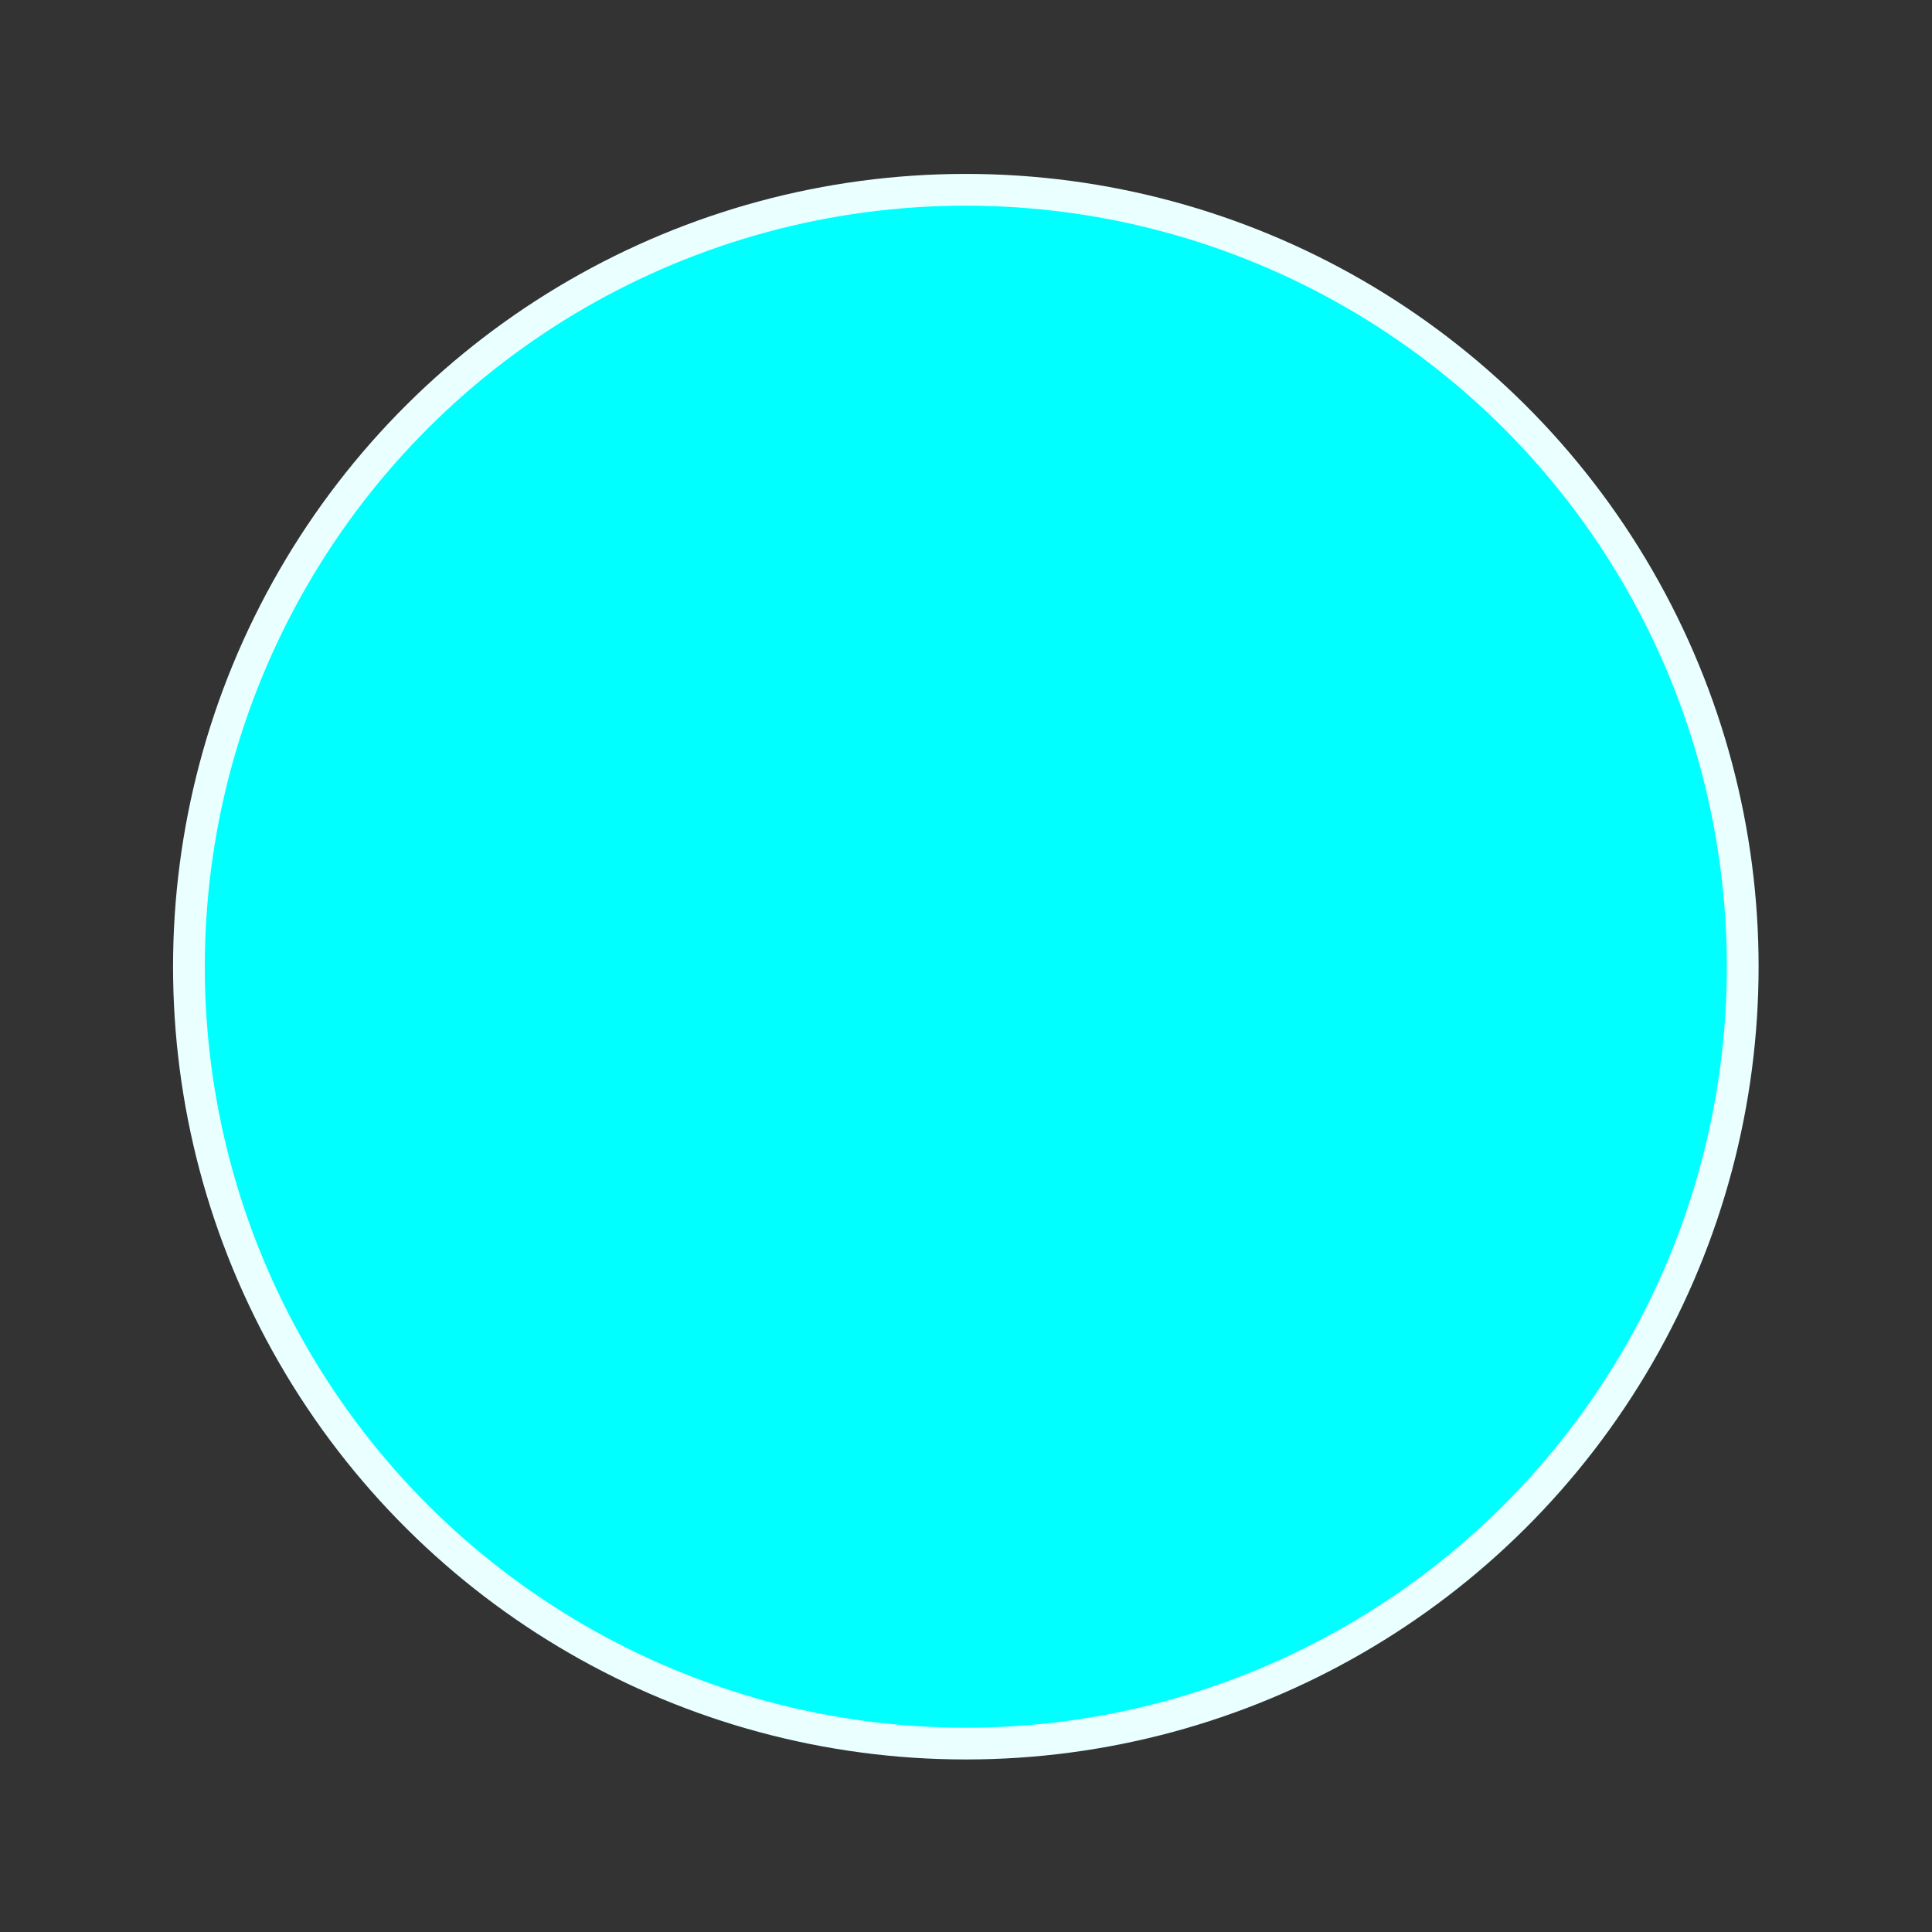<?xml version="1.0" encoding="UTF-8" standalone="no"?>
<svg
   fill="hsl(200, 100%, 20%)"
   viewBox="0 0 512 512"
   version="1.1"
   id="svg4"
   sodipodi:docname="moon.svg"
   inkscape:version="1.2.2 (b0a8486, 2022-12-01)"
   xmlns:inkscape="http://www.inkscape.org/namespaces/inkscape"
   xmlns:sodipodi="http://sodipodi.sourceforge.net/DTD/sodipodi-0.dtd"
   xmlns="http://www.w3.org/2000/svg"
   xmlns:svg="http://www.w3.org/2000/svg">
  <rect x="0" y="0" width="512" height="512" fill="#333333" stroke="none"/>
  <defs
     id="defs8">
    <inkscape:path-effect
       effect="offset"
       id="path-effect3871"
       is_visible="true"
       lpeversion="1"
       linejoin_type="miter"
       unit="mm"
       offset="0"
       miter_limit="4"
       attempt_force_join="false"
       update_on_knot_move="true" />
    <inkscape:path-effect
       effect="knot"
       id="path-effect3869"
       is_visible="true"
       lpeversion="1"
       switcher_size="15"
       interruption_width="3"
       prop_to_stroke_width="true"
       add_stroke_width="inkscape_1.0_and_up"
       both="false"
       inverse_width="false"
       add_other_stroke_width="inkscape_1.0_and_up"
       crossing_points_vector="" />
    <inkscape:path-effect
       effect="powerstroke"
       id="path-effect3768"
       is_visible="true"
       lpeversion="1"
       offset_points="2.712,0.531 | 6.719,2.168 | 11.102,0.887"
       not_jump="false"
       sort_points="true"
       interpolator_type="CentripetalCatmullRom"
       interpolator_beta="0.2"
       start_linecap_type="zerowidth"
       linejoin_type="round"
       miter_limit="4"
       scale_width="1"
       end_linecap_type="zerowidth" />
    <inkscape:path-effect
       effect="powerstroke"
       id="path-effect2451"
       is_visible="true"
       lpeversion="1"
       offset_points="0.638,2.872 | 0.985,4.237 | 1.794,4.353"
       not_jump="false"
       sort_points="true"
       interpolator_type="CentripetalCatmullRom"
       interpolator_beta="0.2"
       start_linecap_type="zerowidth"
       linejoin_type="round"
       miter_limit="4"
       scale_width="1"
       end_linecap_type="zerowidth" />
    <inkscape:path-effect
       effect="powerstroke"
       id="path-effect2451-3"
       is_visible="true"
       lpeversion="1"
       offset_points="0.638,2.872 | 0.985,4.237 | 1.794,4.353"
       not_jump="false"
       sort_points="true"
       interpolator_type="CentripetalCatmullRom"
       interpolator_beta="0.2"
       start_linecap_type="zerowidth"
       linejoin_type="round"
       miter_limit="4"
       scale_width="1"
       end_linecap_type="zerowidth" />
    <inkscape:path-effect
       effect="powerstroke"
       id="path-effect2451-7"
       is_visible="true"
       lpeversion="1"
       offset_points="0.638,2.872 | 0.985,4.237 | 1.794,4.353"
       not_jump="false"
       sort_points="true"
       interpolator_type="CentripetalCatmullRom"
       interpolator_beta="0.2"
       start_linecap_type="zerowidth"
       linejoin_type="round"
       miter_limit="4"
       scale_width="1"
       end_linecap_type="zerowidth" />
    <inkscape:path-effect
       effect="powerstroke"
       id="path-effect2451-7-3"
       is_visible="true"
       lpeversion="1"
       offset_points="0.638,2.872 | 0.985,4.237 | 1.794,4.353"
       not_jump="false"
       sort_points="true"
       interpolator_type="CentripetalCatmullRom"
       interpolator_beta="0.2"
       start_linecap_type="zerowidth"
       linejoin_type="round"
       miter_limit="4"
       scale_width="1"
       end_linecap_type="zerowidth" />
    <inkscape:path-effect
       effect="powerstroke"
       id="path-effect2451-6"
       is_visible="true"
       lpeversion="1"
       offset_points="0.638,1.436 | 0.985,2.119 | 1.794,2.177"
       not_jump="false"
       sort_points="true"
       interpolator_type="CentripetalCatmullRom"
       interpolator_beta="0.2"
       start_linecap_type="zerowidth"
       linejoin_type="round"
       miter_limit="4"
       scale_width="1"
       end_linecap_type="zerowidth" />
    <inkscape:path-effect
       effect="powerstroke"
       id="path-effect2451-3-2"
       is_visible="true"
       lpeversion="1"
       offset_points="0.638,1.436 | 0.985,2.119 | 1.794,2.177"
       not_jump="false"
       sort_points="true"
       interpolator_type="CentripetalCatmullRom"
       interpolator_beta="0.2"
       start_linecap_type="zerowidth"
       linejoin_type="round"
       miter_limit="4"
       scale_width="1"
       end_linecap_type="zerowidth" />
    <inkscape:path-effect
       effect="powerstroke"
       id="path-effect2451-7-9"
       is_visible="true"
       lpeversion="1"
       offset_points="0.638,1.436 | 0.985,2.119 | 1.794,2.177"
       not_jump="false"
       sort_points="true"
       interpolator_type="CentripetalCatmullRom"
       interpolator_beta="0.2"
       start_linecap_type="zerowidth"
       linejoin_type="round"
       miter_limit="4"
       scale_width="1"
       end_linecap_type="zerowidth" />
    <inkscape:path-effect
       effect="powerstroke"
       id="path-effect2451-7-3-1"
       is_visible="true"
       lpeversion="1"
       offset_points="0.637,3.551 | 1.197,4.706 | 1.792,3.86"
       not_jump="false"
       sort_points="true"
       interpolator_type="CentripetalCatmullRom"
       interpolator_beta="0.2"
       start_linecap_type="zerowidth"
       linejoin_type="round"
       miter_limit="4"
       scale_width="1"
       end_linecap_type="zerowidth" />
    <inkscape:path-effect
       effect="powerstroke"
       id="path-effect2451-7-3-1-6"
       is_visible="true"
       lpeversion="1"
       offset_points="0.637,3.551 | 1.197,4.706 | 1.792,3.86"
       not_jump="false"
       sort_points="true"
       interpolator_type="CentripetalCatmullRom"
       interpolator_beta="0.2"
       start_linecap_type="zerowidth"
       linejoin_type="round"
       miter_limit="4"
       scale_width="1"
       end_linecap_type="zerowidth" />
    <inkscape:path-effect
       effect="powerstroke"
       id="path-effect2451-7-3-1-6-5"
       is_visible="true"
       lpeversion="1"
       offset_points="0.637,3.551 | 1.197,4.706 | 1.792,3.86"
       not_jump="false"
       sort_points="true"
       interpolator_type="CentripetalCatmullRom"
       interpolator_beta="0.2"
       start_linecap_type="zerowidth"
       linejoin_type="round"
       miter_limit="4"
       scale_width="1"
       end_linecap_type="zerowidth" />
    <inkscape:path-effect
       effect="powerstroke"
       id="path-effect2451-7-3-1-6-5-5"
       is_visible="true"
       lpeversion="1"
       offset_points="0.637,3.551 | 1.197,4.706 | 1.792,3.86"
       not_jump="false"
       sort_points="true"
       interpolator_type="CentripetalCatmullRom"
       interpolator_beta="0.2"
       start_linecap_type="zerowidth"
       linejoin_type="round"
       miter_limit="4"
       scale_width="1"
       end_linecap_type="zerowidth" />
    <filter
       style="color-interpolation-filters:sRGB;"
       inkscape:label="Drop Shadow"
       id="filter7276"
       x="-0.36"
       y="-0.36"
       width="1.74"
       height="1.74">
      <feFlood
         flood-opacity="1"
         flood-color="rgb(253,0,253)"
         result="flood"
         id="feFlood7266" />
      <feComposite
         in="flood"
         in2="SourceGraphic"
         operator="atop"
         result="composite1"
         id="feComposite7268"
         k1="0.2"
         k2="0.6"
         k3="0.4" />
      <feGaussianBlur
         in="composite1"
         stdDeviation="34.14"
         result="blur"
         id="feGaussianBlur7270" />
      <feOffset
         dx="3"
         dy="3"
         result="offset"
         id="feOffset7272" />
      <feComposite
         in="offset"
         in2="SourceGraphic"
         operator="out"
         result="fbSourceGraphic"
         id="feComposite7274"
         k2="0.6"
         k3="1"
         k4="0.1"
         k1="0.3" />
      <feColorMatrix
         result="fbSourceGraphicAlpha"
         in="fbSourceGraphic"
         values="0 0 0 -1 0 0 0 0 -1 0 0 0 0 -1 0 0 0 0 1 0"
         id="feColorMatrix4926" />
      <feFlood
         id="feFlood4928"
         flood-opacity="1"
         flood-color="rgb(185,255,255)"
         result="flood"
         in="fbSourceGraphic" />
      <feComposite
         in2="fbSourceGraphic"
         id="feComposite4930"
         in="flood"
         operator="in"
         result="composite1" />
      <feGaussianBlur
         id="feGaussianBlur4932"
         in="composite1"
         stdDeviation="19.143"
         result="blur" />
      <feOffset
         id="feOffset4934"
         dx="3"
         dy="3"
         result="offset" />
      <feComposite
         in2="fbSourceGraphic"
         id="feComposite4936"
         in="offset"
         operator="out"
         result="fbSourceGraphic" />
      <feColorMatrix
         result="fbSourceGraphicAlpha"
         in="fbSourceGraphic"
         values="0 0 0 -1 0 0 0 0 -1 0 0 0 0 -1 0 0 0 0 1 0"
         id="feColorMatrix4938" />
      <feFlood
         id="feFlood4940"
         flood-opacity="1"
         flood-color="rgb(185,255,255)"
         result="flood"
         in="fbSourceGraphic" />
      <feComposite
         in2="fbSourceGraphic"
         id="feComposite4942"
         in="flood"
         operator="in"
         result="composite1" />
      <feGaussianBlur
         id="feGaussianBlur4944"
         in="composite1"
         stdDeviation="19.143"
         result="blur" />
      <feOffset
         id="feOffset4946"
         dx="3"
         dy="3"
         result="offset" />
      <feComposite
         in2="fbSourceGraphic"
         id="feComposite4948"
         in="offset"
         operator="out"
         result="composite2" />
    </filter>
    <filter
       style="color-interpolation-filters:sRGB;"
       inkscape:label="Drop Shadow"
       id="filter11056"
       x="-0.391"
       y="-0.391"
       width="1.794"
       height="1.794">
      <feFlood
         flood-opacity="1"
         flood-color="rgb(158,255,255)"
         result="flood"
         id="feFlood11046" />
      <feComposite
         in="flood"
         in2="SourceGraphic"
         operator="in"
         result="composite1"
         id="feComposite11048" />
      <feGaussianBlur
         in="composite1"
         stdDeviation="38.245"
         result="blur"
         id="feGaussianBlur11050" />
      <feOffset
         dx="3"
         dy="3"
         result="offset"
         id="feOffset11052" />
      <feComposite
         in="offset"
         in2="SourceGraphic"
         operator="out"
         result="fbSourceGraphic"
         id="feComposite11054" />
      <feColorMatrix
         result="fbSourceGraphicAlpha"
         in="fbSourceGraphic"
         values="0 0 0 -1 0 0 0 0 -1 0 0 0 0 -1 0 0 0 0 1 0"
         id="feColorMatrix11058" />
      <feFlood
         id="feFlood11060"
         flood-opacity="1"
         flood-color="rgb(158,255,255)"
         result="flood"
         in="fbSourceGraphic" />
      <feComposite
         in2="fbSourceGraphic"
         id="feComposite11062"
         in="flood"
         operator="in"
         result="composite1" />
      <feGaussianBlur
         id="feGaussianBlur11064"
         in="composite1"
         stdDeviation="38.245"
         result="blur" />
      <feOffset
         id="feOffset11066"
         dx="3"
         dy="3"
         result="offset" />
      <feComposite
         in2="fbSourceGraphic"
         id="feComposite11068"
         in="offset"
         operator="out"
         result="composite2" />
    </filter>
  </defs>
  <sodipodi:namedview
     id="namedview6"
     pagecolor="#ffffff"
     bordercolor="#999999"
     borderopacity="1"
     inkscape:pageshadow="0"
     inkscape:pageopacity="0"
     inkscape:pagecheckerboard="0"
     showgrid="false"
     showguides="false"
     inkscape:guide-bbox="true"
     inkscape:zoom="0.8125"
     inkscape:cx="153.23077"
     inkscape:cy="337.23077"
     inkscape:window-width="1920"
     inkscape:window-height="1012"
     inkscape:window-x="1920"
     inkscape:window-y="0"
     inkscape:window-maximized="1"
     inkscape:current-layer="layer1"
     inkscape:showpageshadow="0"
     inkscape:deskcolor="#d1d1d1"
     inkscape:lockguides="true">
    <sodipodi:guide
       position="257.077,430.154"
       orientation="1,0"
       id="guide2738"
       inkscape:locked="true" />
    <sodipodi:guide
       position="137.231,259.077"
       orientation="0,-1"
       id="guide3286"
       inkscape:locked="true" />
  </sodipodi:namedview>
  <g
     inkscape:groupmode="layer"
     id="layer2"
     inkscape:label="pallet"
     style="display:none">
    <rect
       style="fill:#00ffff;fill-opacity:1;stroke-width:6.3;stroke-linecap:round;paint-order:fill markers stroke"
       id="rect883"
       width="33.448"
       height="35.477"
       x="-148.664"
       y="56.485" />
    <rect
       style="fill:#005580;fill-opacity:1;stroke-width:6.3;stroke-linecap:round;paint-order:fill markers stroke"
       id="rect883-1"
       width="33.448"
       height="35.477"
       x="-203.608"
       y="169.312" />
    <rect
       style="fill:#ffff00;fill-opacity:1;stroke-width:6.3;stroke-linecap:round;paint-order:fill markers stroke"
       id="rect883-3"
       width="33.448"
       height="35.477"
       x="-89.462"
       y="58.449" />
    <rect
       style="fill:#003333;fill-opacity:1;stroke-width:7.019;stroke-linecap:round;paint-order:fill markers stroke"
       id="rect883-6"
       width="37.263"
       height="39.523"
       x="-88.12"
       y="111.344" />
    <rect
       style="fill:#005555;fill-opacity:1;stroke-width:6.3;stroke-linecap:round;paint-order:fill markers stroke"
       id="rect883-7"
       width="33.448"
       height="35.477"
       x="-145.018"
       y="116.597" />
    <rect
       style="fill:#00ccff;fill-opacity:1;stroke-width:6.3;stroke-linecap:round;paint-order:fill markers stroke"
       id="rect883-35"
       width="33.448"
       height="35.477"
       x="-84.961"
       y="166.122" />
    <rect
       style="fill:#008080;fill-opacity:1;stroke-width:6.3;stroke-linecap:round;paint-order:fill markers stroke"
       id="rect883-62"
       width="33.448"
       height="35.477"
       x="-199.825"
       y="117.903" />
    <rect
       style="fill:#008055;fill-opacity:1;stroke-width:6.3;stroke-linecap:round;paint-order:fill markers stroke"
       id="rect883-9"
       width="33.448"
       height="35.477"
       x="-143.17"
       y="167.856" />
    <rect
       style="fill:#ff00ff;fill-opacity:1;stroke-width:6.3;stroke-linecap:round;paint-order:fill markers stroke"
       id="rect883-5"
       width="33.448"
       height="35.477"
       x="-208.591"
       y="56.986" />
  </g>
  <!--! Font Awesome Pro 6.2.1 by @fontawesome - https://fontawesome.com License - https://fontawesome.com/license (Commercial License) Copyright 2022 Fonticons, Inc. -->
  <g
     inkscape:groupmode="layer"
     id="layer1"
     inkscape:label="Layer 1"
     style="display:inline">
    <g
       id="g8237"
       transform="matrix(0.854,0,0,0.854,37.33,37.558)"
       style="display:inline;opacity:1;stroke:#eaffff;stroke-width:9.855;stroke-dasharray:none;stroke-dashoffset:0;stroke-opacity:1;fill:#00ffff;fill-opacity:1">
      <circle
         style="display:inline;fill:#00ffff;fill-opacity:1;stroke:#eaffff;stroke-width:9.855;stroke-linecap:round;stroke-dasharray:none;stroke-dashoffset:0;stroke-opacity:1;paint-order:fill markers stroke;opacity:1"
         id="path828"
         cx="256"
         cy="-256"
         r="241.083"
         transform="rotate(90)" />
    </g>
    <g
       id="g13559"
       style="display:none"
       sodipodi:insensitive="true">
      <rect
         style="fill:#370b28;fill-opacity:1;stroke-width:3.921;stroke-linecap:round;paint-order:fill markers stroke"
         id="rect8291"
         width="495.303"
         height="17.074"
         x="8.147"
         y="445.65" />
      <rect
         style="display:inline;fill:#370b28;fill-opacity:1;stroke-width:3.921;stroke-linecap:round;paint-order:fill markers stroke"
         id="rect8291-3"
         width="495.303"
         height="17.074"
         x="7.778"
         y="415.378" />
      <rect
         style="display:inline;fill:#370b28;fill-opacity:1;stroke-width:3.921;stroke-linecap:round;paint-order:fill markers stroke"
         id="rect8291-6"
         width="495.303"
         height="17.074"
         x="6.797"
         y="379.968" />
      <rect
         style="display:inline;fill:#370b28;fill-opacity:1;stroke-width:3.419;stroke-linecap:round;paint-order:fill markers stroke"
         id="rect8291-62"
         width="495.303"
         height="12.983"
         x="10.802"
         y="312.086" />
      <rect
         style="display:inline;fill:#370b28;fill-opacity:1;stroke-width:3.443;stroke-linecap:round;paint-order:fill markers stroke"
         id="rect8291-62-1"
         width="502.391"
         height="12.983"
         x="2.689"
         y="269.29" />
      <rect
         style="display:inline;fill:#370b28;fill-opacity:1;stroke-width:2.651;stroke-linecap:round;paint-order:fill markers stroke"
         id="rect8291-62-8"
         width="507.4"
         height="7.623"
         x="4.682"
         y="233.798" />
      <rect
         style="display:inline;fill:#370b28;fill-opacity:1;stroke-width:2.651;stroke-linecap:round;paint-order:fill markers stroke"
         id="rect8291-62-8-7"
         width="507.4"
         height="7.623"
         x="4.157"
         y="196.633" />
      <rect
         style="display:inline;fill:#370b28;fill-opacity:1;stroke-width:3.419;stroke-linecap:round;paint-order:fill markers stroke"
         id="rect8291-62-6"
         width="495.303"
         height="12.983"
         x="6.936"
         y="349.122" />
      <rect
         style="display:inline;fill:#370b28;fill-opacity:1;stroke-width:1.796;stroke-linecap:round;paint-order:fill markers stroke"
         id="rect8291-62-8-9"
         width="507.4"
         height="3.498"
         x="1.34"
         y="160.754" />
      <rect
         style="display:inline;fill:#370b28;fill-opacity:1;stroke-width:1.796;stroke-linecap:round;paint-order:fill markers stroke"
         id="rect8291-62-8-9-2"
         width="507.4"
         height="3.498"
         x="1.121"
         y="113.467" />
    </g>
  </g>
</svg>
